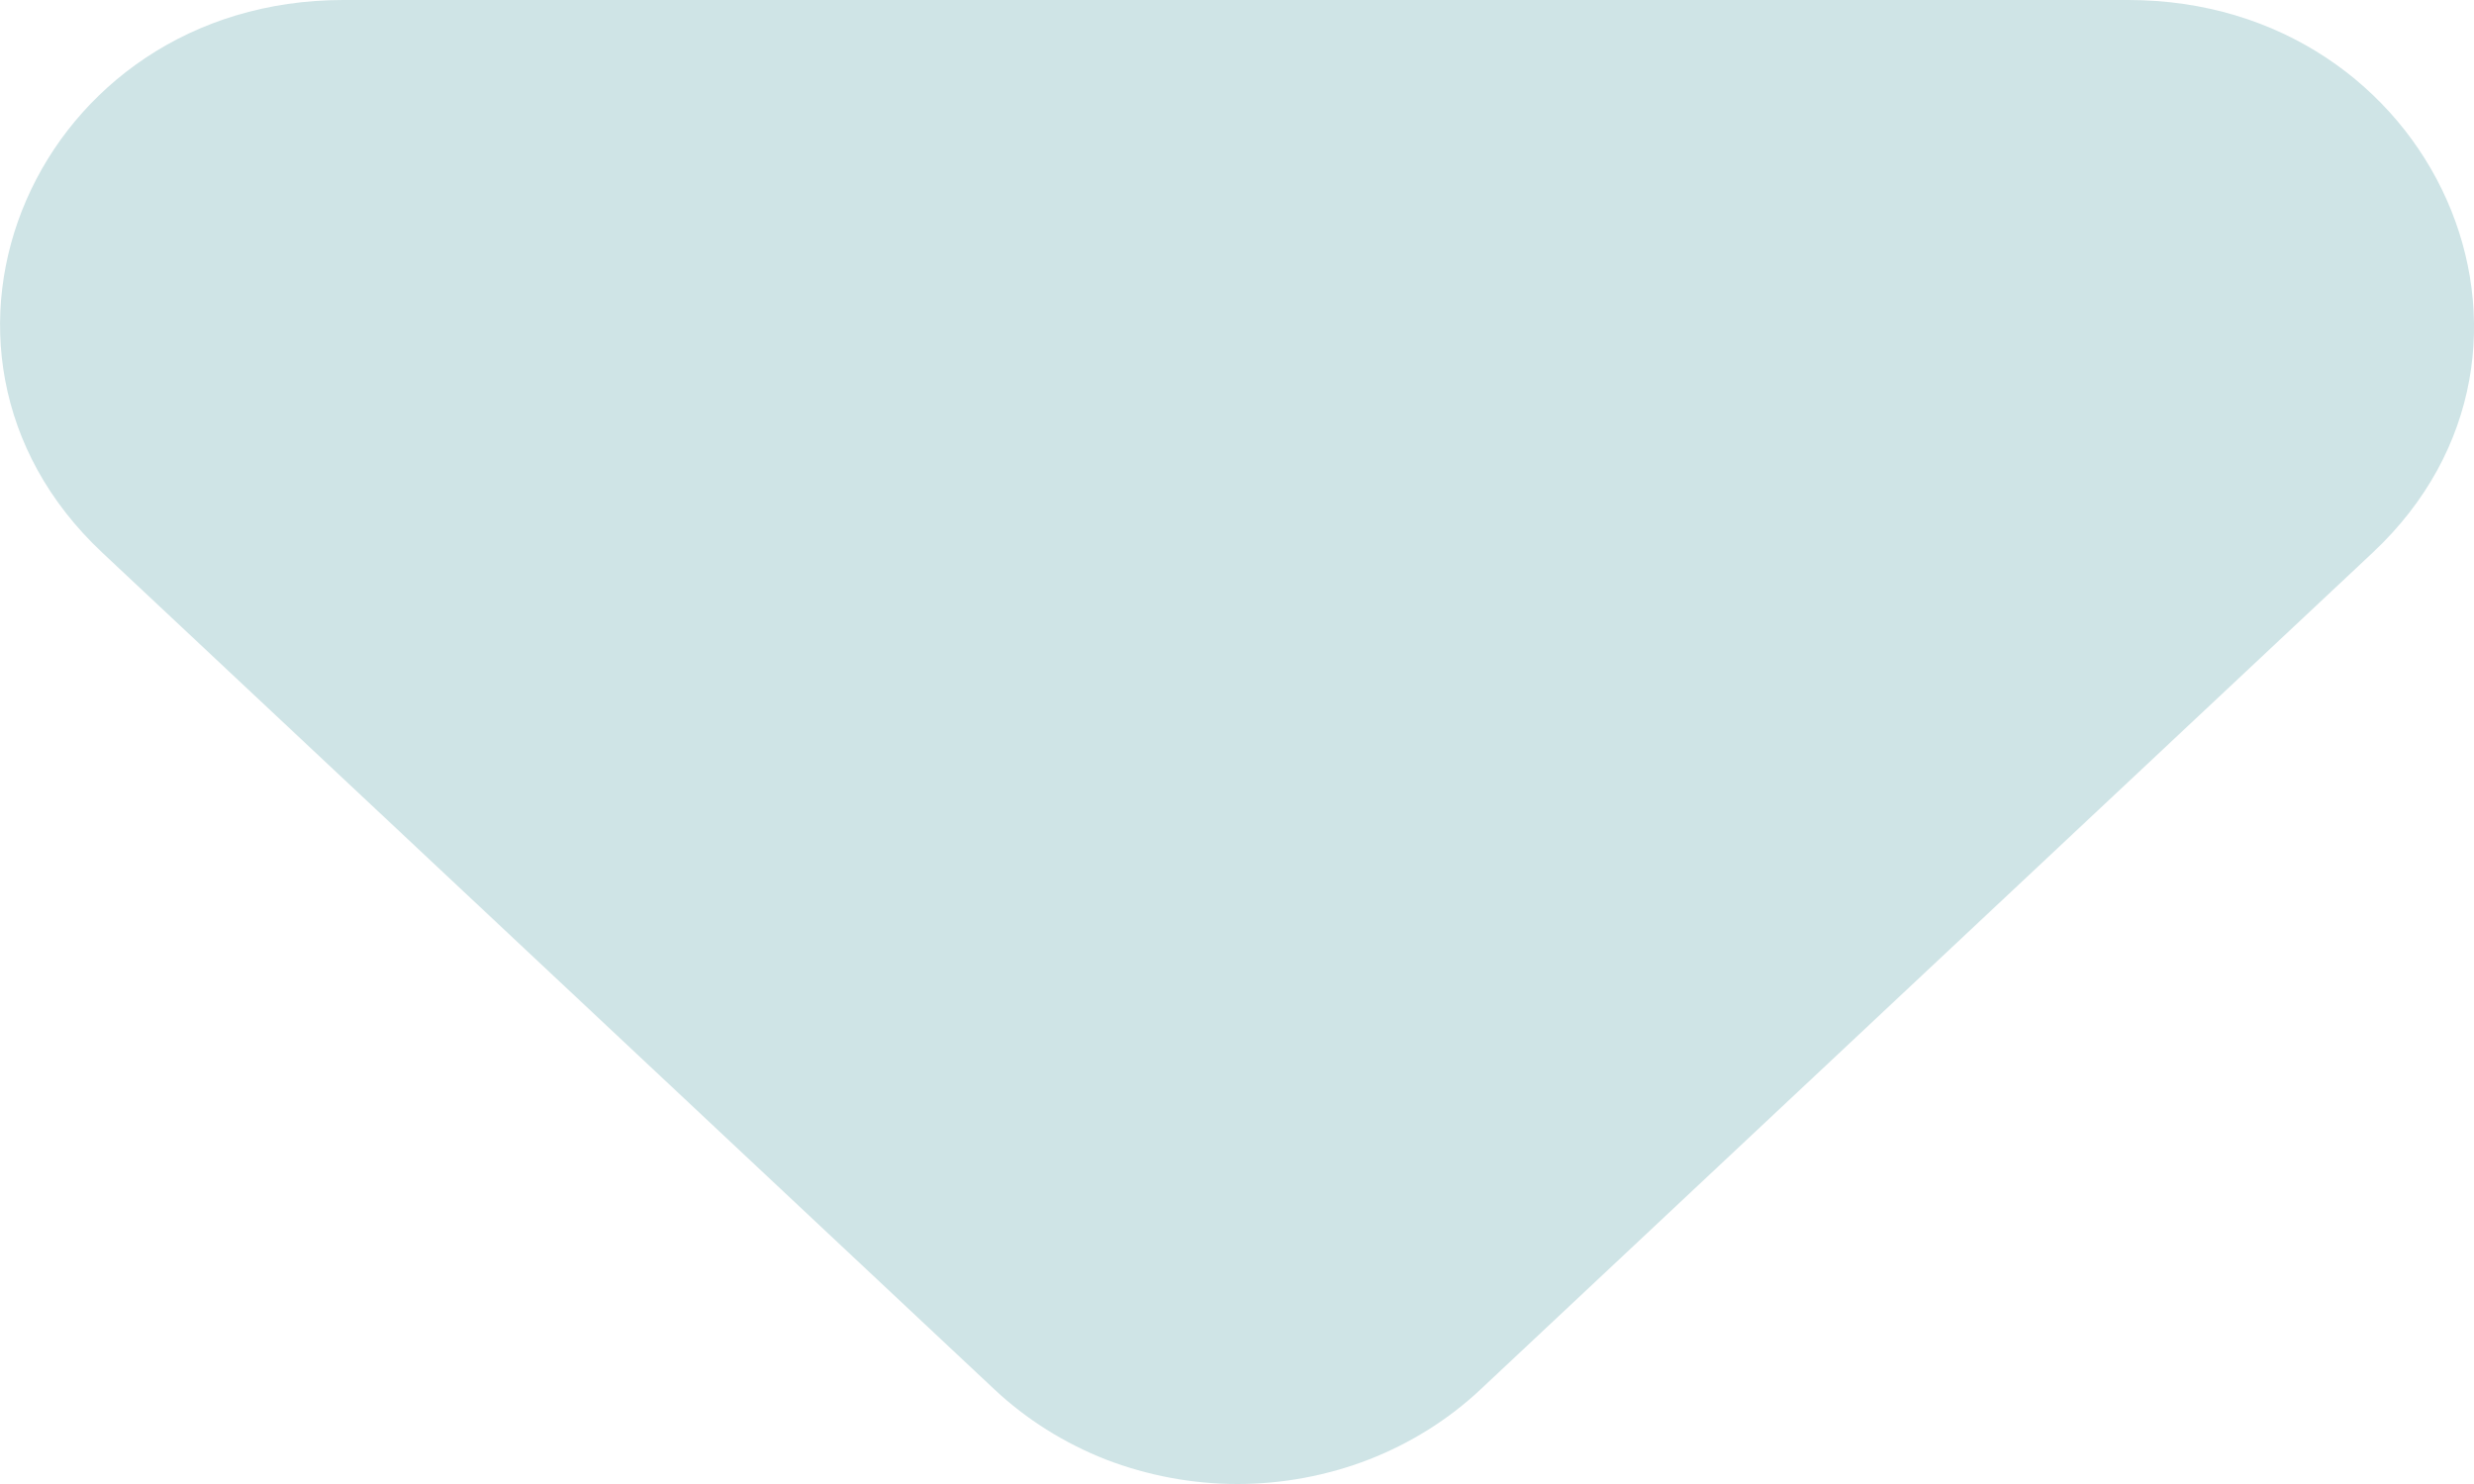 <svg width="10" height="6" viewBox="0 0 10 6" fill="none" xmlns="http://www.w3.org/2000/svg">
<path d="M0.413 2.234L4.02 5.618C4.149 5.739 4.302 5.835 4.47 5.901C4.639 5.966 4.819 6 5.002 6C5.184 6 5.365 5.966 5.533 5.901C5.702 5.835 5.855 5.739 5.984 5.618L9.591 2.234C10.468 1.411 9.841 4.66638e-08 8.602 1.00843e-07L1.388 4.16176e-07C0.148 4.70355e-07 -0.464 1.411 0.413 2.234Z" fill="#CFE4E6"/>
</svg>
